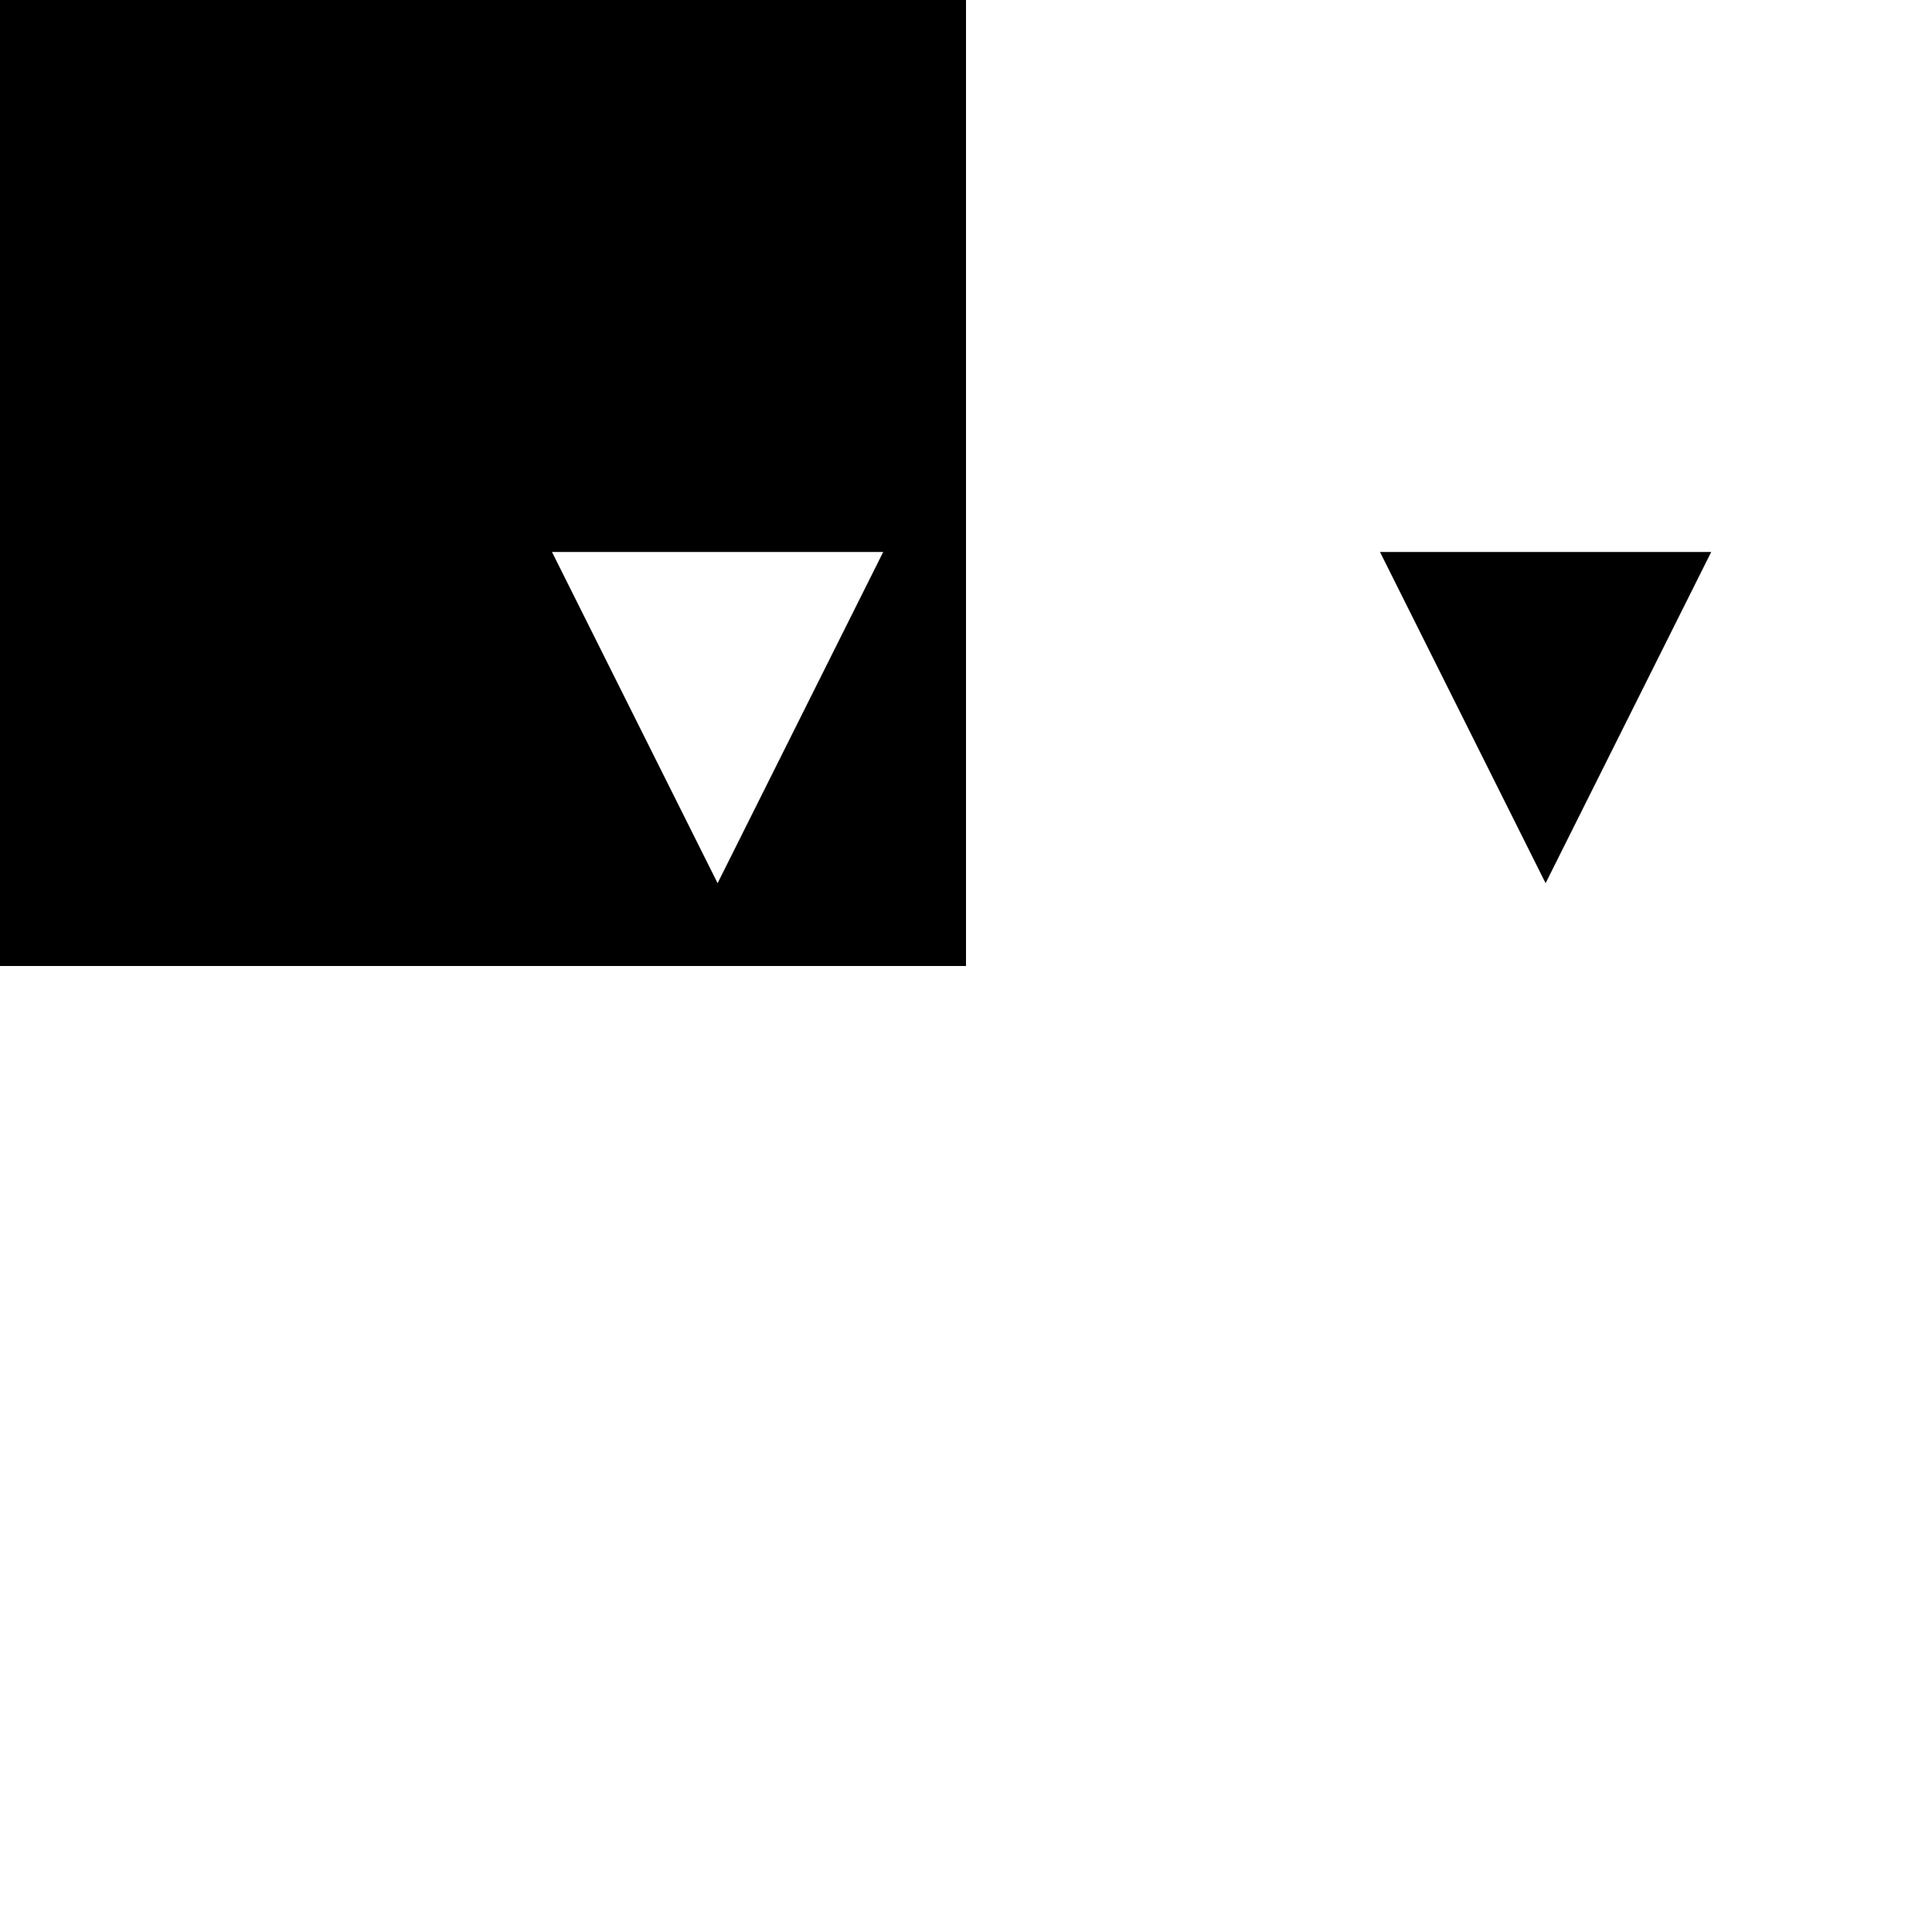 <svg xmlns="http://www.w3.org/2000/svg" viewBox="-100 -100 500 500"><path style="fill:#000000" fill-rule="evenodd" d="M -150 150 L -150 -150 L 150 -150 L 150 150 L -150 150 M 85.714 128.571 L 128.571 42.857 L 42.857 42.857 L 85.714 128.571 M 300 128.571 L 342.857 42.857 L 257.143 42.857 L 300 128.571"/></svg>

